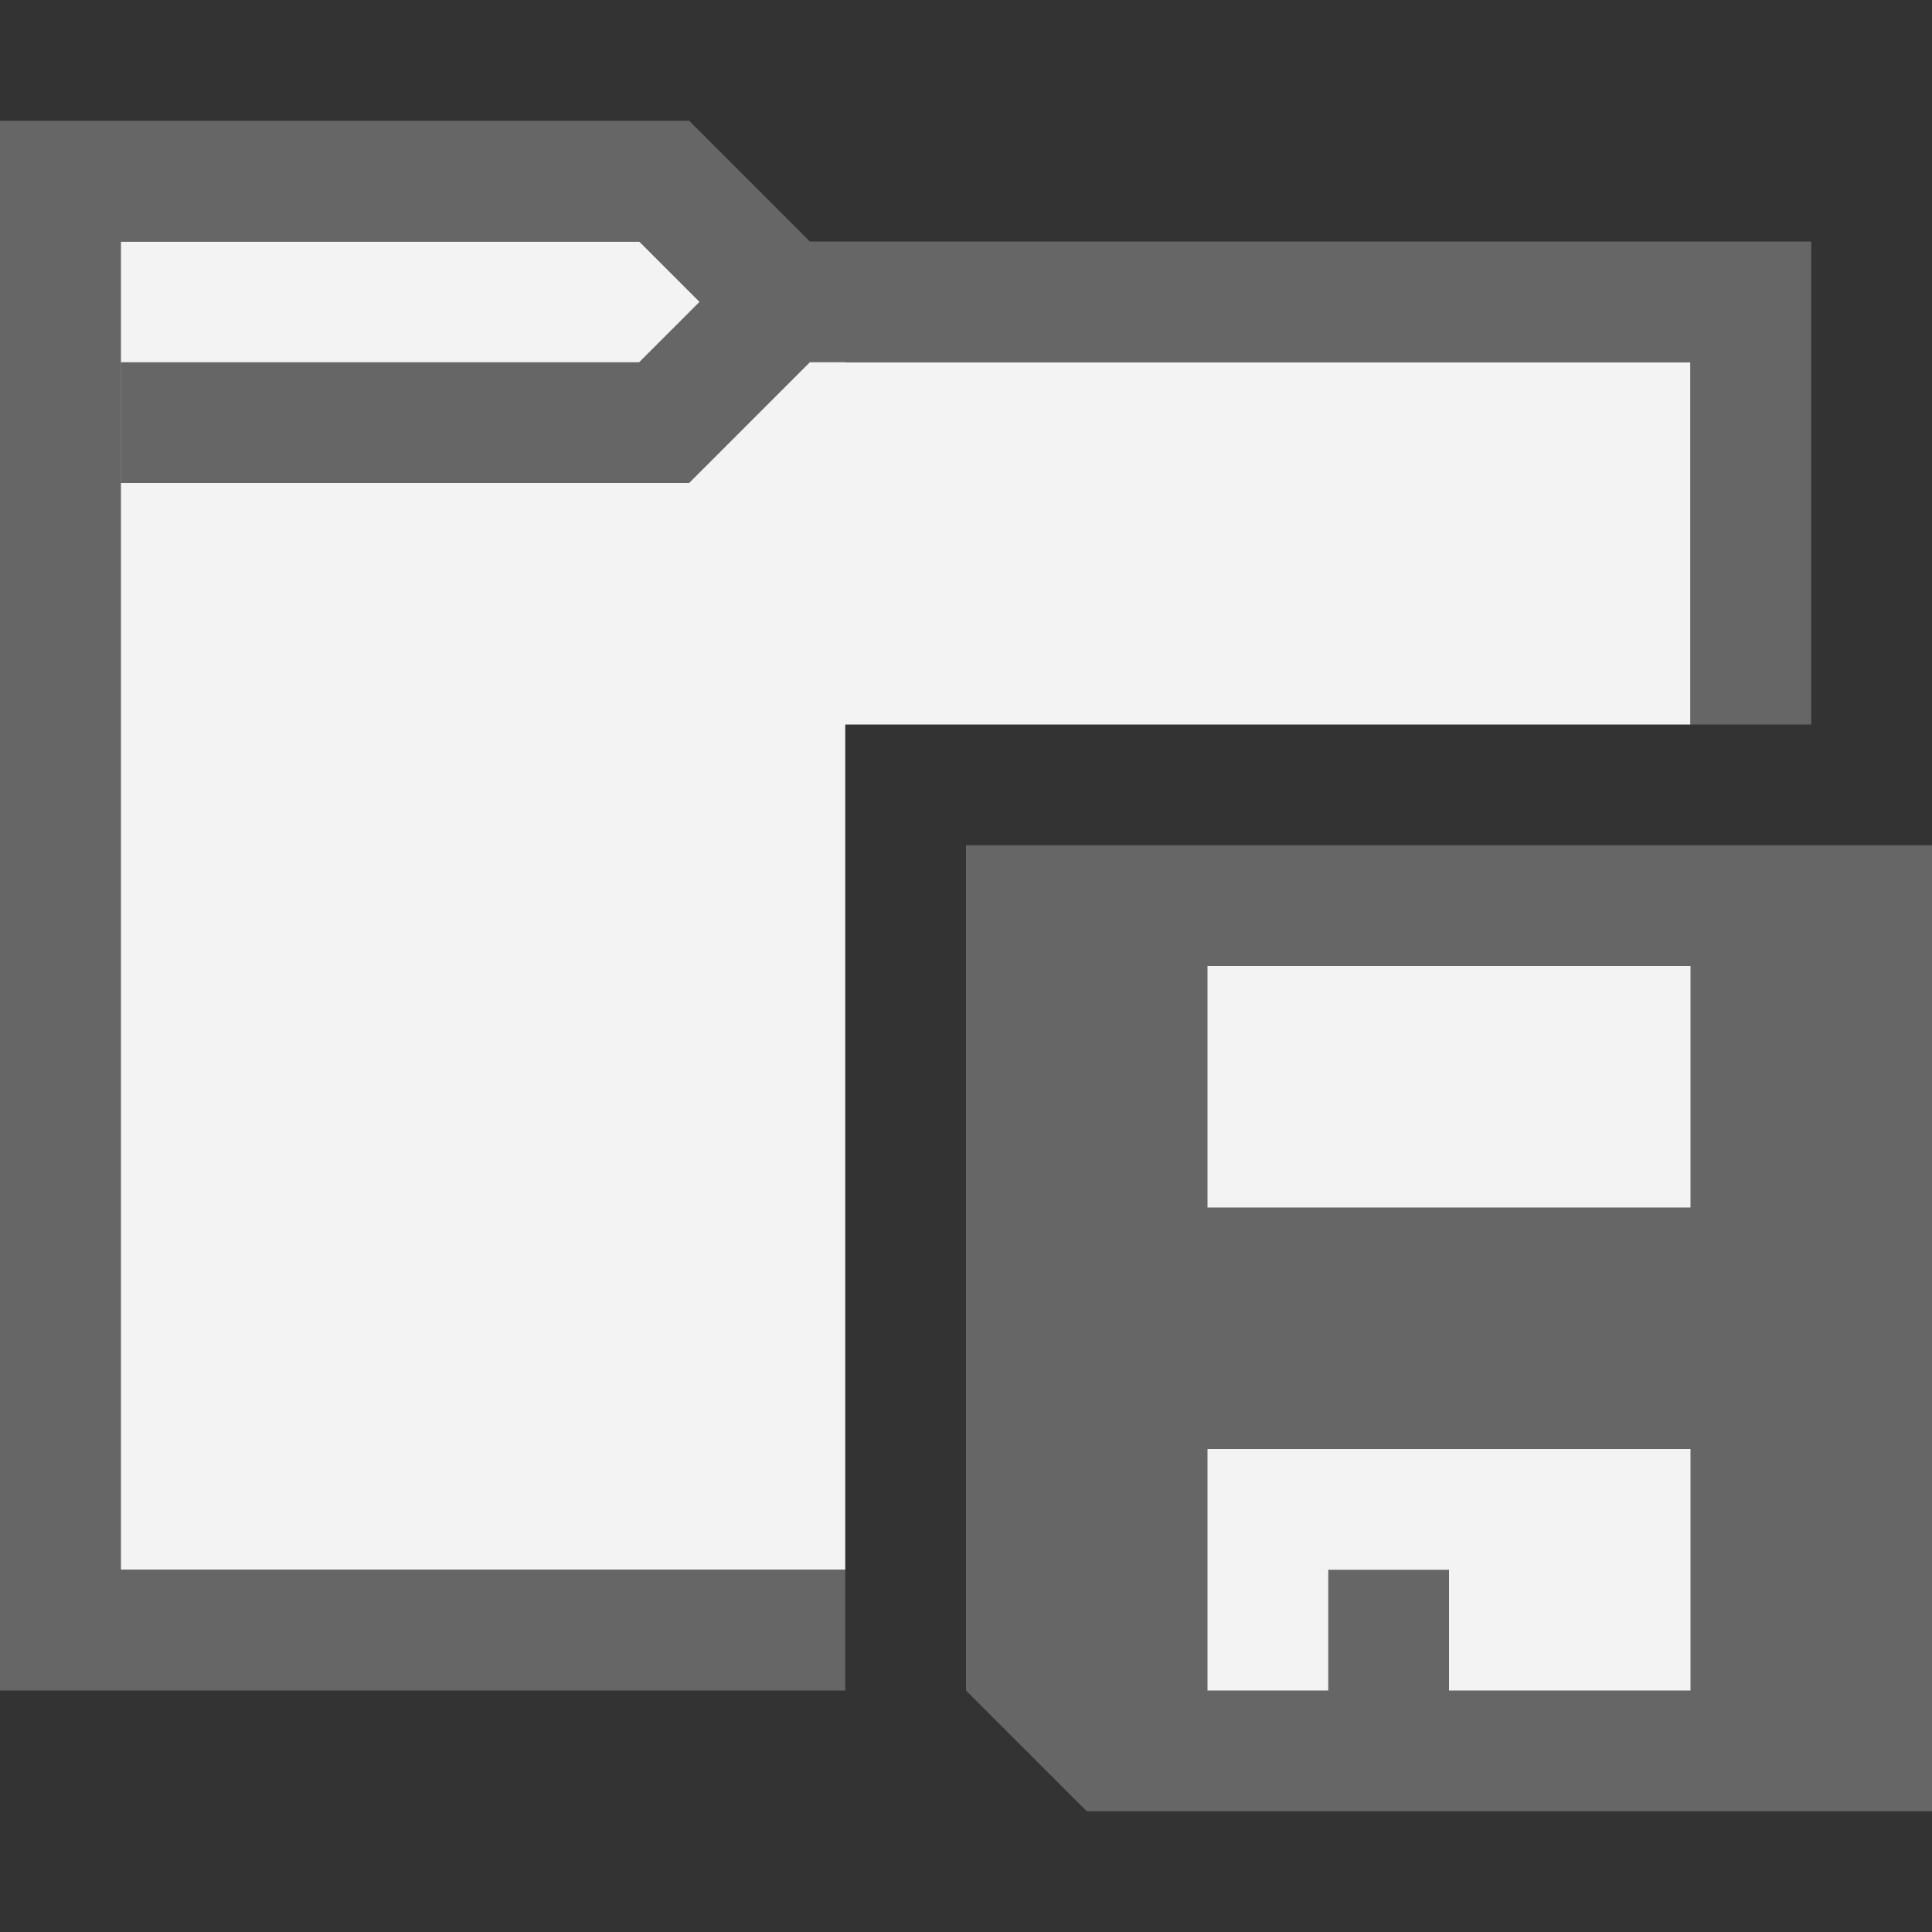 <?xml version="1.0" encoding="UTF-8"?>
<svg width="16px" height="16px" viewBox="0 0 16 16" version="1.1" xmlns="http://www.w3.org/2000/svg" xmlns:xlink="http://www.w3.org/1999/xlink">
    <rect x="0" y="0" width="16" height="16" fill="#333333" stroke="none"/>
    <!-- Generator: Sketch 61 (89581) - https://sketch.com -->
    <title>Artboard Copy</title>
    <desc>Created with Sketch.</desc>
    <g id="Artboard-Copy" stroke="none" stroke-width="1" fill="none" fill-rule="evenodd">
        <polygon id="Path" fill="#F3F3F3" points="14 6 7 6 7 13 1 13 1 2 6 2 7 3 14 3"></polygon>
        <polyline id="Path-9" stroke="#666666" points="14.5 6 14.5 2.5 6.5 2.5 5.5 1.5 0.5 1.5 0.5 13.5 7 13.5"></polyline>
        <polyline id="Path-10" stroke="#666666" points="1 3.5 5.5 3.5 6.5 2.5"></polyline>
        <polygon id="Path-11" fill="#666666" points="16 7 8 7 8 14 9 15 16 15"></polygon>
        <rect id="Rectangle" fill="#F3F3F3" x="10" y="8" width="4" height="2"></rect>
        <polygon id="Path-12" fill="#F3F3F3" points="10 12 10 14 11 14 11 13 12 13 12 14 14 14 14 12"></polygon>
    </g>
</svg>